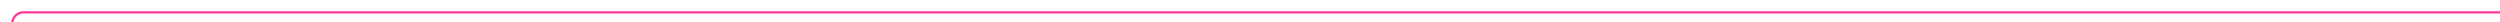 ﻿<?xml version="1.0" encoding="utf-8"?>
<svg version="1.1" xmlns:xlink="http://www.w3.org/1999/xlink" width="1112px" height="10px" preserveAspectRatio="xMinYMid meet" viewBox="2076 1855  1112 8" xmlns="http://www.w3.org/2000/svg">
  <path d="M 2081.5 2110  L 2081.5 1864  A 5 5 0 0 1 2086.5 1859.5 L 3188 1859.5  " stroke-width="1" stroke="#ff3399" fill="none" />
  <path d="M 2081.5 2105  A 3 3 0 0 0 2078.5 2108 A 3 3 0 0 0 2081.5 2111 A 3 3 0 0 0 2084.5 2108 A 3 3 0 0 0 2081.5 2105 Z " fill-rule="nonzero" fill="#ff3399" stroke="none" />
</svg>
